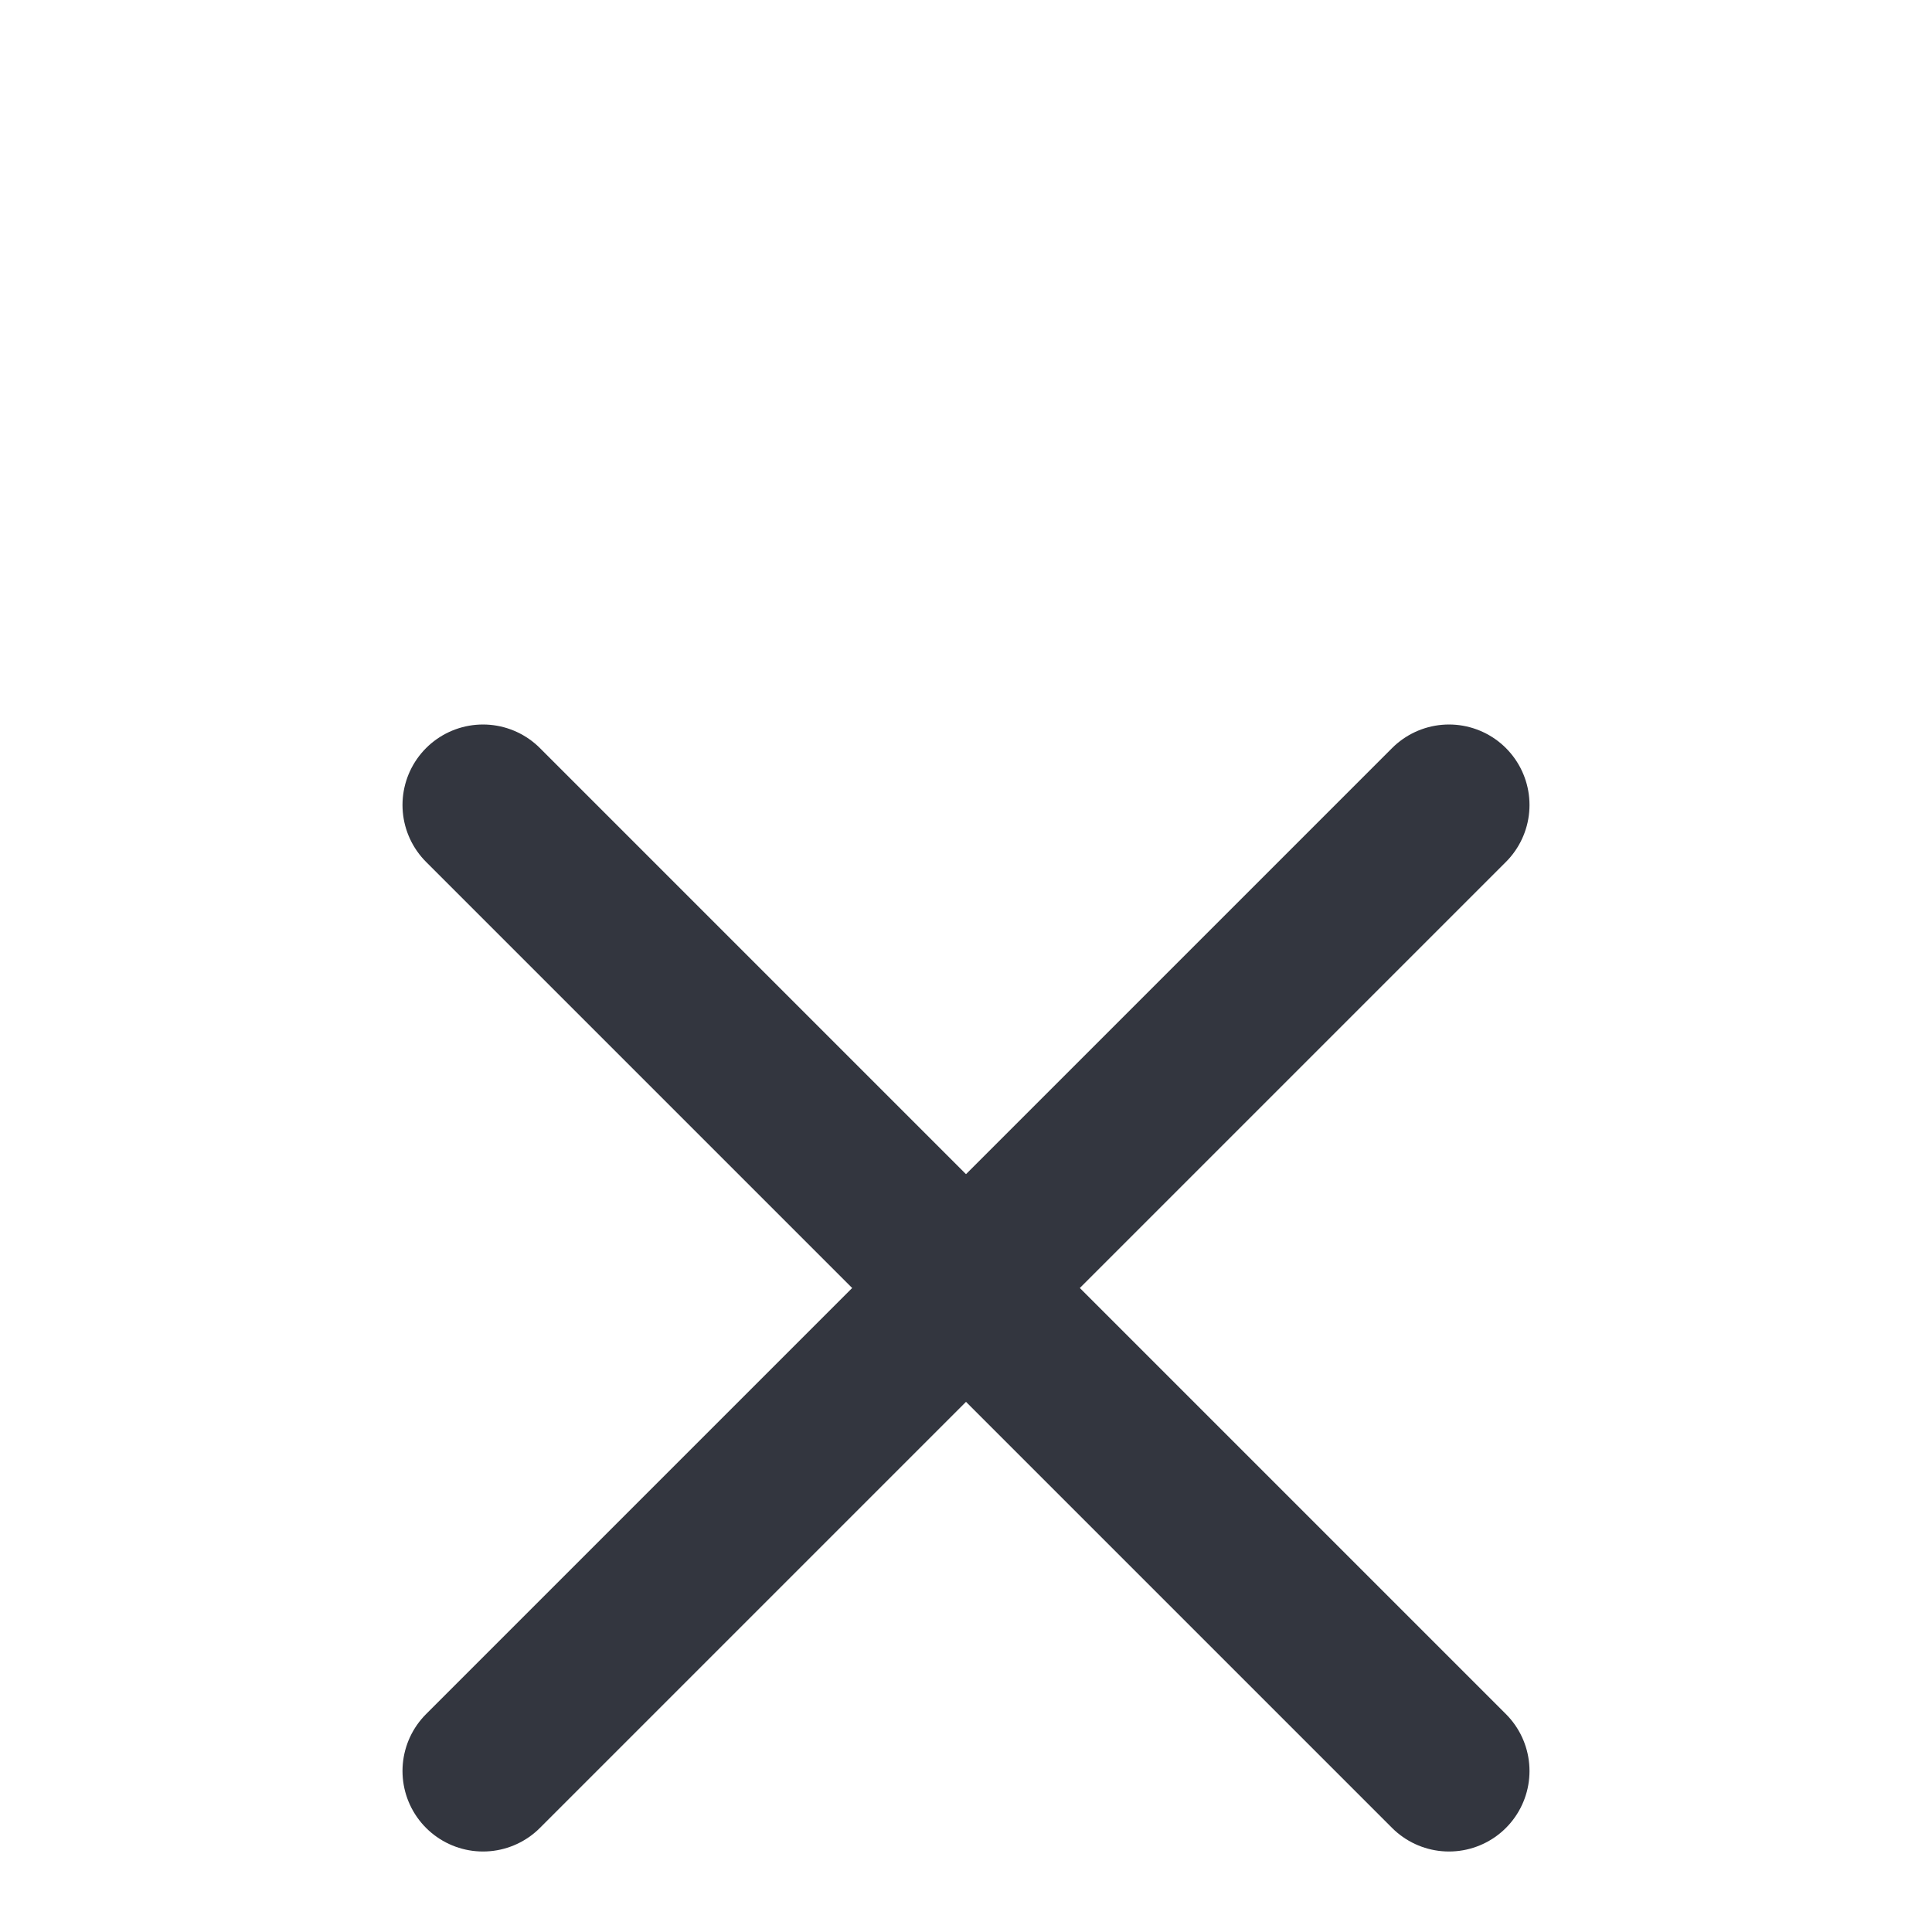 <svg width="24" height="24" viewBox="0 0 24 24" fill="none" xmlns="http://www.w3.org/2000/svg">
<rect width="24" height="24" fill="#F5F5F5"/>
<g id="Group 164005" filter="url(#filter0_d_0_1)">
<g id="Group 163352">
<rect id="Rectangle 4" x="-447" y="-19" width="488" height="406" rx="13" fill="white"/>
</g>
<g id="Close_round">
<path id="Vector 47" d="M18 6L6 18" stroke="#33363F" stroke-width="2" stroke-linecap="round" stroke-linejoin="round"/>
<path id="Vector 48" d="M6 6L18 18" stroke="#33363F" stroke-width="2" stroke-linecap="round" stroke-linejoin="round"/>
</g>
</g>
<defs>
<filter id="filter0_d_0_1" x="-463" y="-31" width="520" height="438" filterUnits="userSpaceOnUse" color-interpolation-filters="sRGB">
<feFlood flood-opacity="0" result="BackgroundImageFix"/>
<feColorMatrix in="SourceAlpha" type="matrix" values="0 0 0 0 0 0 0 0 0 0 0 0 0 0 0 0 0 0 127 0" result="hardAlpha"/>
<feOffset dy="4"/>
<feGaussianBlur stdDeviation="8"/>
<feComposite in2="hardAlpha" operator="out"/>
<feColorMatrix type="matrix" values="0 0 0 0 0 0 0 0 0 0 0 0 0 0 0 0 0 0 0.25 0"/>
<feBlend mode="normal" in2="BackgroundImageFix" result="effect1_dropShadow_0_1"/>
<feBlend mode="normal" in="SourceGraphic" in2="effect1_dropShadow_0_1" result="shape"/>
</filter>
</defs>
</svg>

